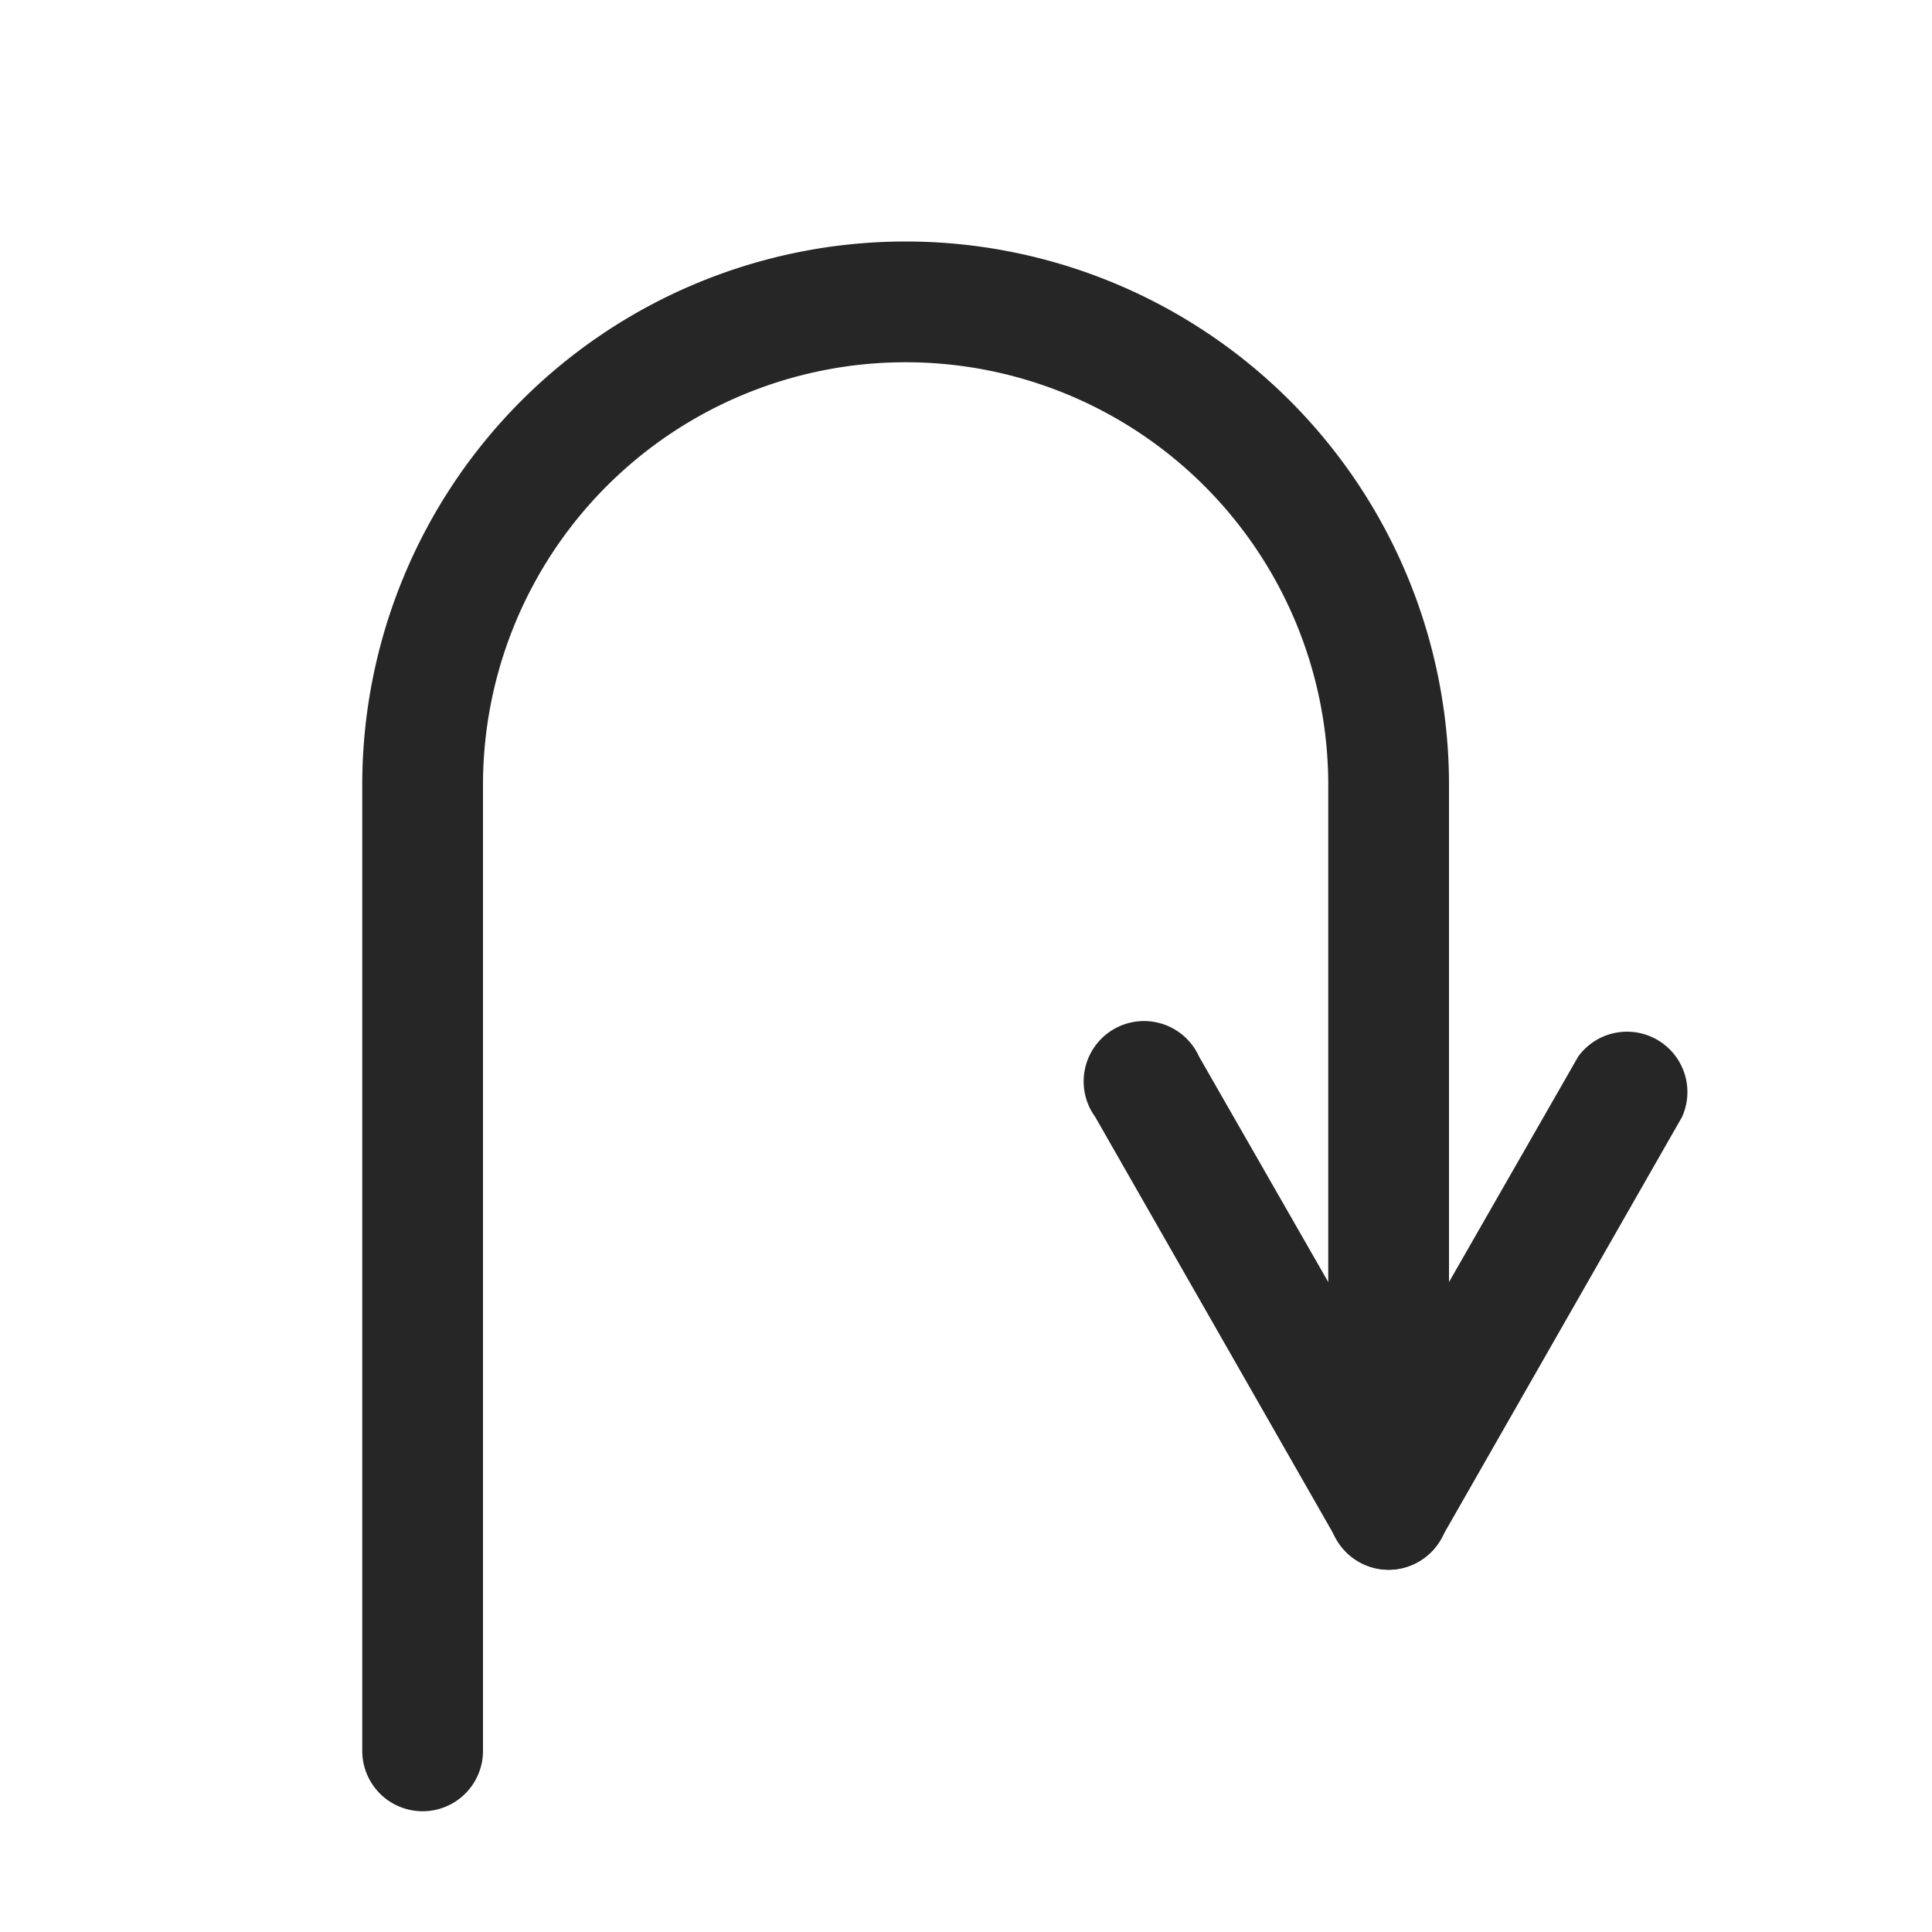 <svg id="图层_1" data-name="图层 1" xmlns="http://www.w3.org/2000/svg" viewBox="0 0 16 16"><defs><style>.cls-1{fill:#262626;}</style></defs><g id="g"><g id="right"><path class="cls-1" d="M3.5,15a.5.5,0,0,1-.5-.5v-8a4.5,4.5,0,0,1,9,0v6a.5.5,0,0,1-1,0v-6a3.5,3.5,0,0,0-7,0v8A.5.5,0,0,1,3.5,15Z"/><path class="cls-1" d="M11.5,13a.5.5,0,0,1-.43-.25l-2-3.5a.5.5,0,1,1,.86-.5l1.57,2.74,1.57-2.74a.5.5,0,0,1,.86.5l-2,3.5A.5.5,0,0,1,11.5,13Z"/></g></g></svg>